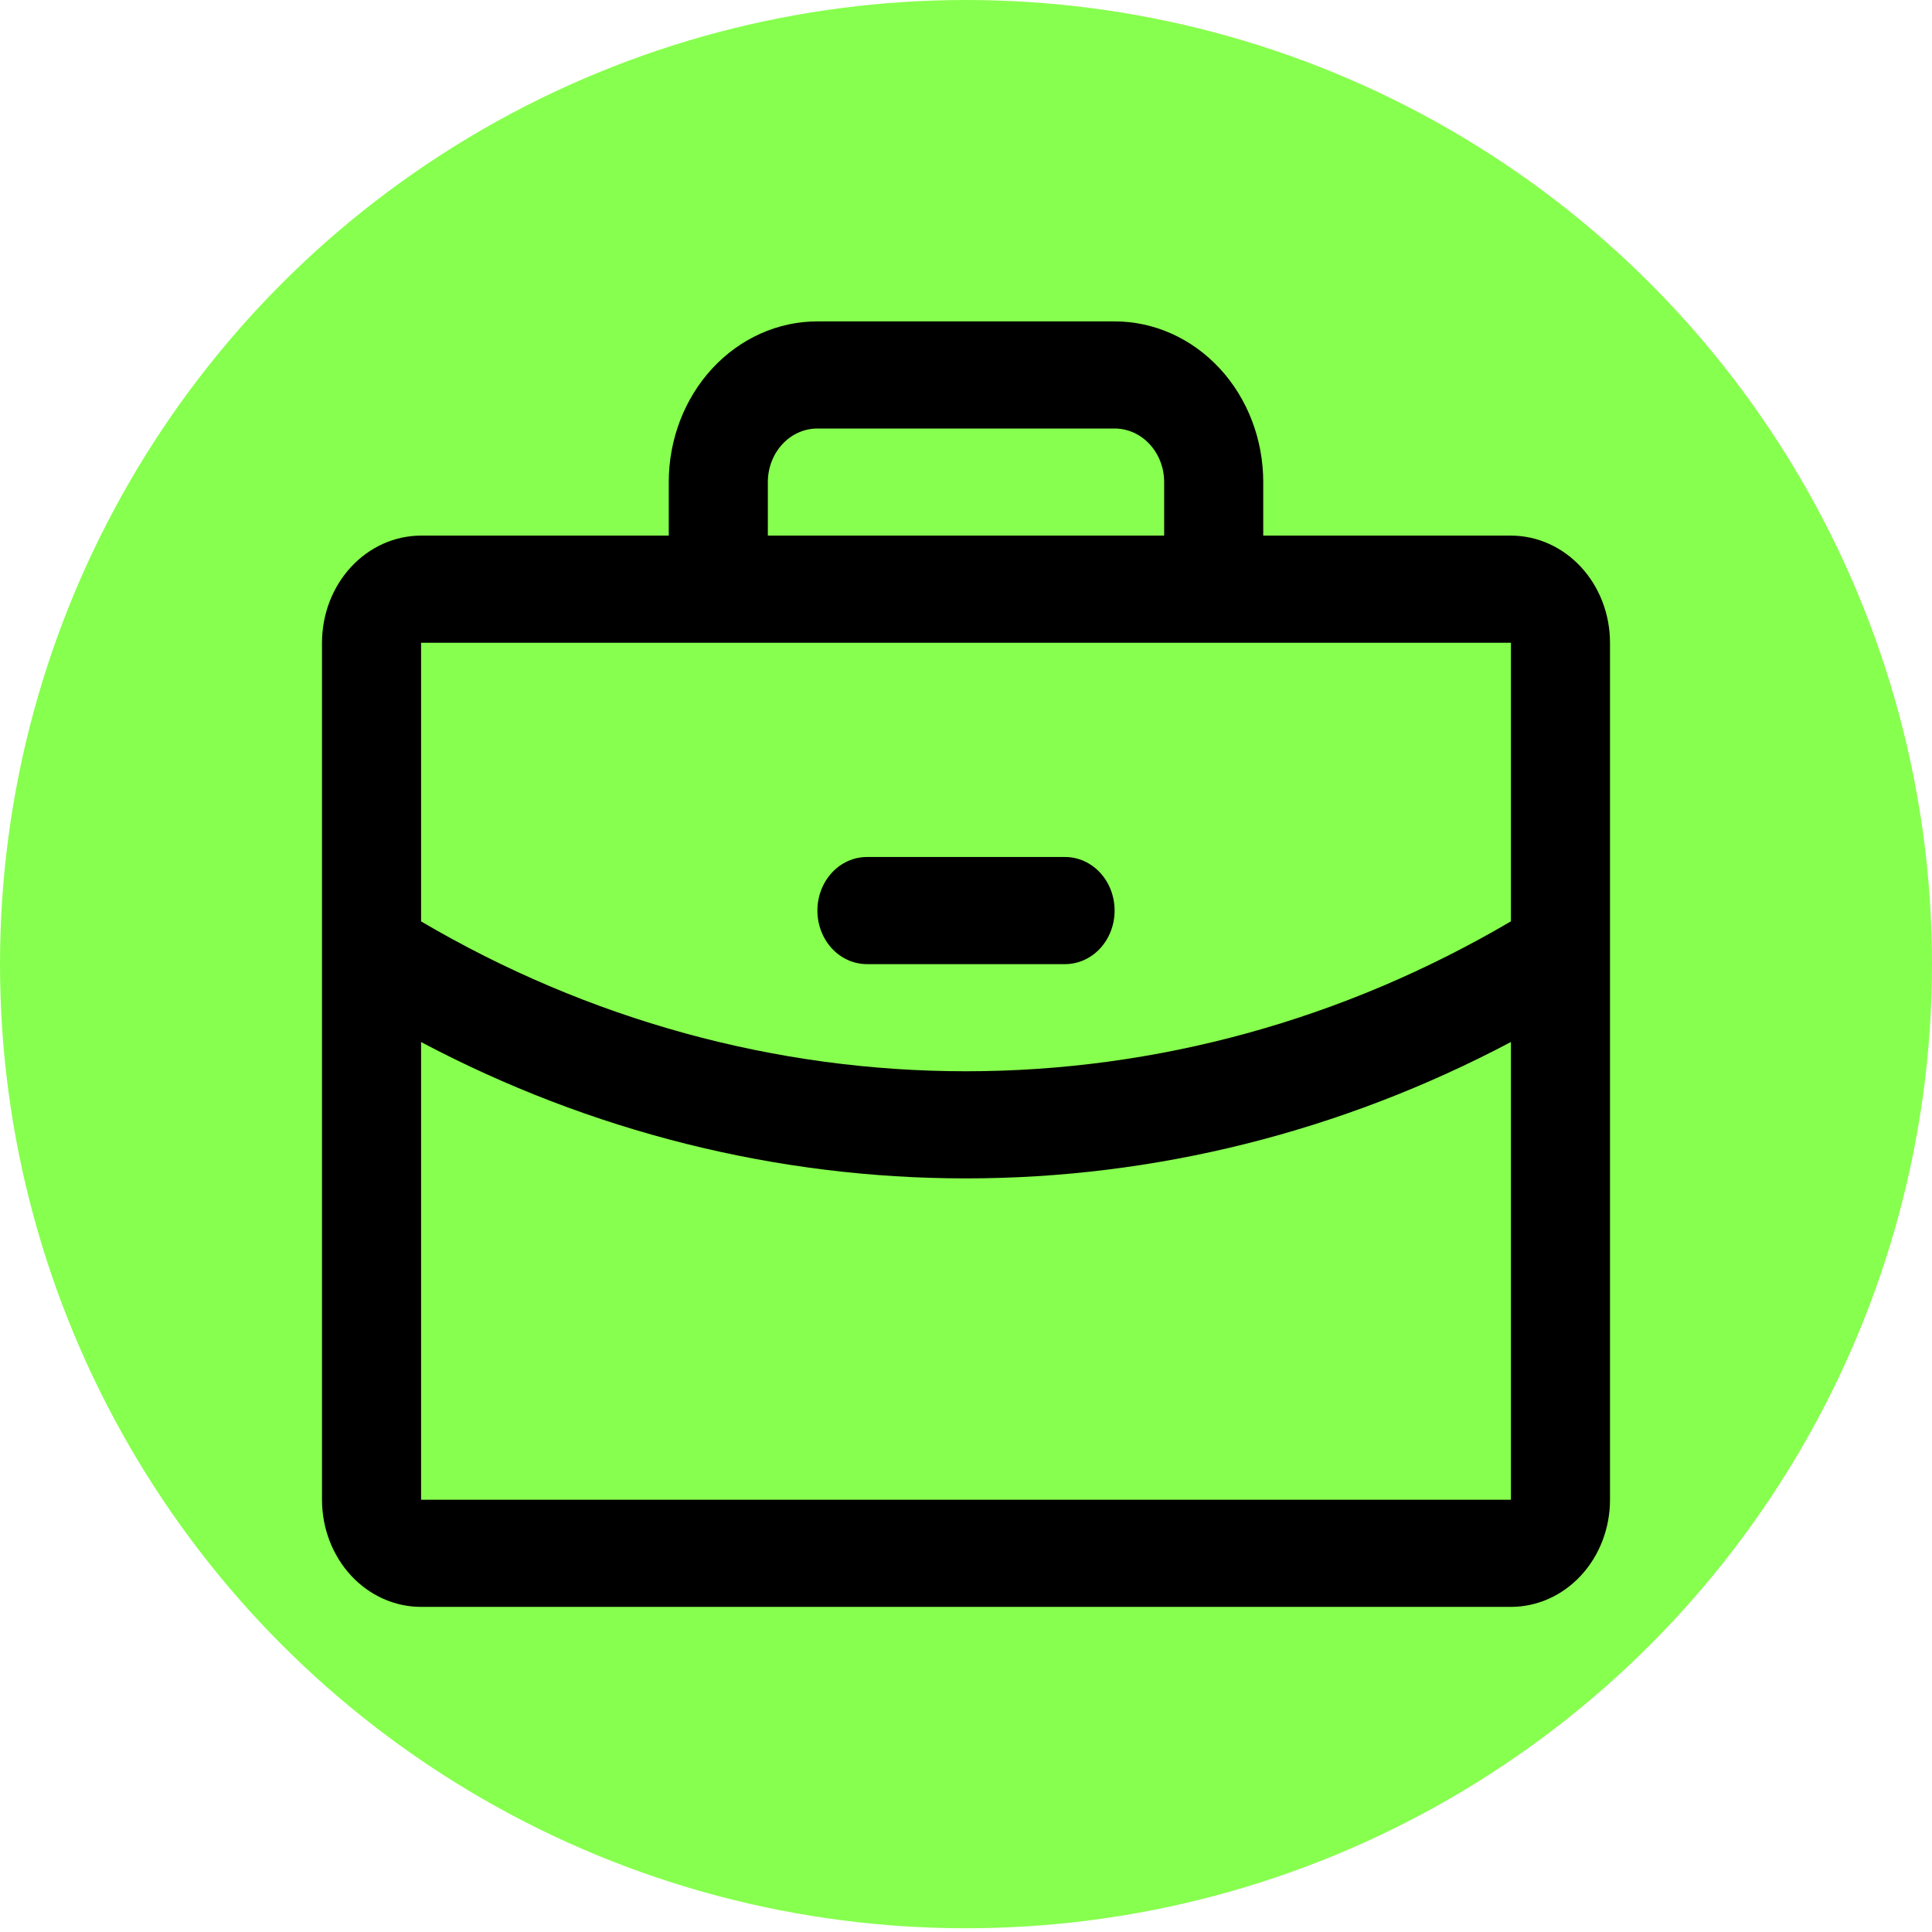 <svg width="60" height="60" viewBox="0 0 60 60" fill="none" xmlns="http://www.w3.org/2000/svg">
<g id="Group 39">
<ellipse id="Ellipse 2" cx="30" cy="29.942" rx="30" ry="29.942" fill="#87FF4E"/>
<path id="Vector" d="M46.923 16.634H39.231V14.971C39.231 13.648 38.745 12.378 37.879 11.442C37.013 10.507 35.84 9.981 34.615 9.981H25.385C24.16 9.981 22.987 10.507 22.121 11.442C21.256 12.378 20.769 13.648 20.769 14.971V16.634H13.077C12.261 16.634 11.478 16.985 10.901 17.609C10.324 18.233 10 19.079 10 19.961V46.576C10 47.459 10.324 48.305 10.901 48.929C11.478 49.553 12.261 49.903 13.077 49.903H46.923C47.739 49.903 48.522 49.553 49.099 48.929C49.676 48.305 50 47.459 50 46.576V19.961C50 19.079 49.676 18.233 49.099 17.609C48.522 16.985 47.739 16.634 46.923 16.634ZM23.846 14.971C23.846 14.53 24.008 14.107 24.297 13.795C24.585 13.483 24.977 13.308 25.385 13.308H34.615C35.023 13.308 35.415 13.483 35.703 13.795C35.992 14.107 36.154 14.53 36.154 14.971V16.634H23.846V14.971ZM46.923 19.961V28.613C41.73 31.669 35.912 33.27 30 33.269C24.088 33.27 18.27 31.67 13.077 28.615V19.961H46.923ZM46.923 46.576H13.077V32.362C18.346 35.149 24.134 36.597 30 36.596C35.866 36.596 41.654 35.147 46.923 32.36V46.576ZM25.385 28.279C25.385 27.837 25.547 27.414 25.835 27.102C26.124 26.79 26.515 26.615 26.923 26.615H33.077C33.485 26.615 33.876 26.79 34.165 27.102C34.453 27.414 34.615 27.837 34.615 28.279C34.615 28.72 34.453 29.143 34.165 29.455C33.876 29.767 33.485 29.942 33.077 29.942H26.923C26.515 29.942 26.124 29.767 25.835 29.455C25.547 29.143 25.385 28.72 25.385 28.279Z" fill="black"/>
</g>
</svg>
